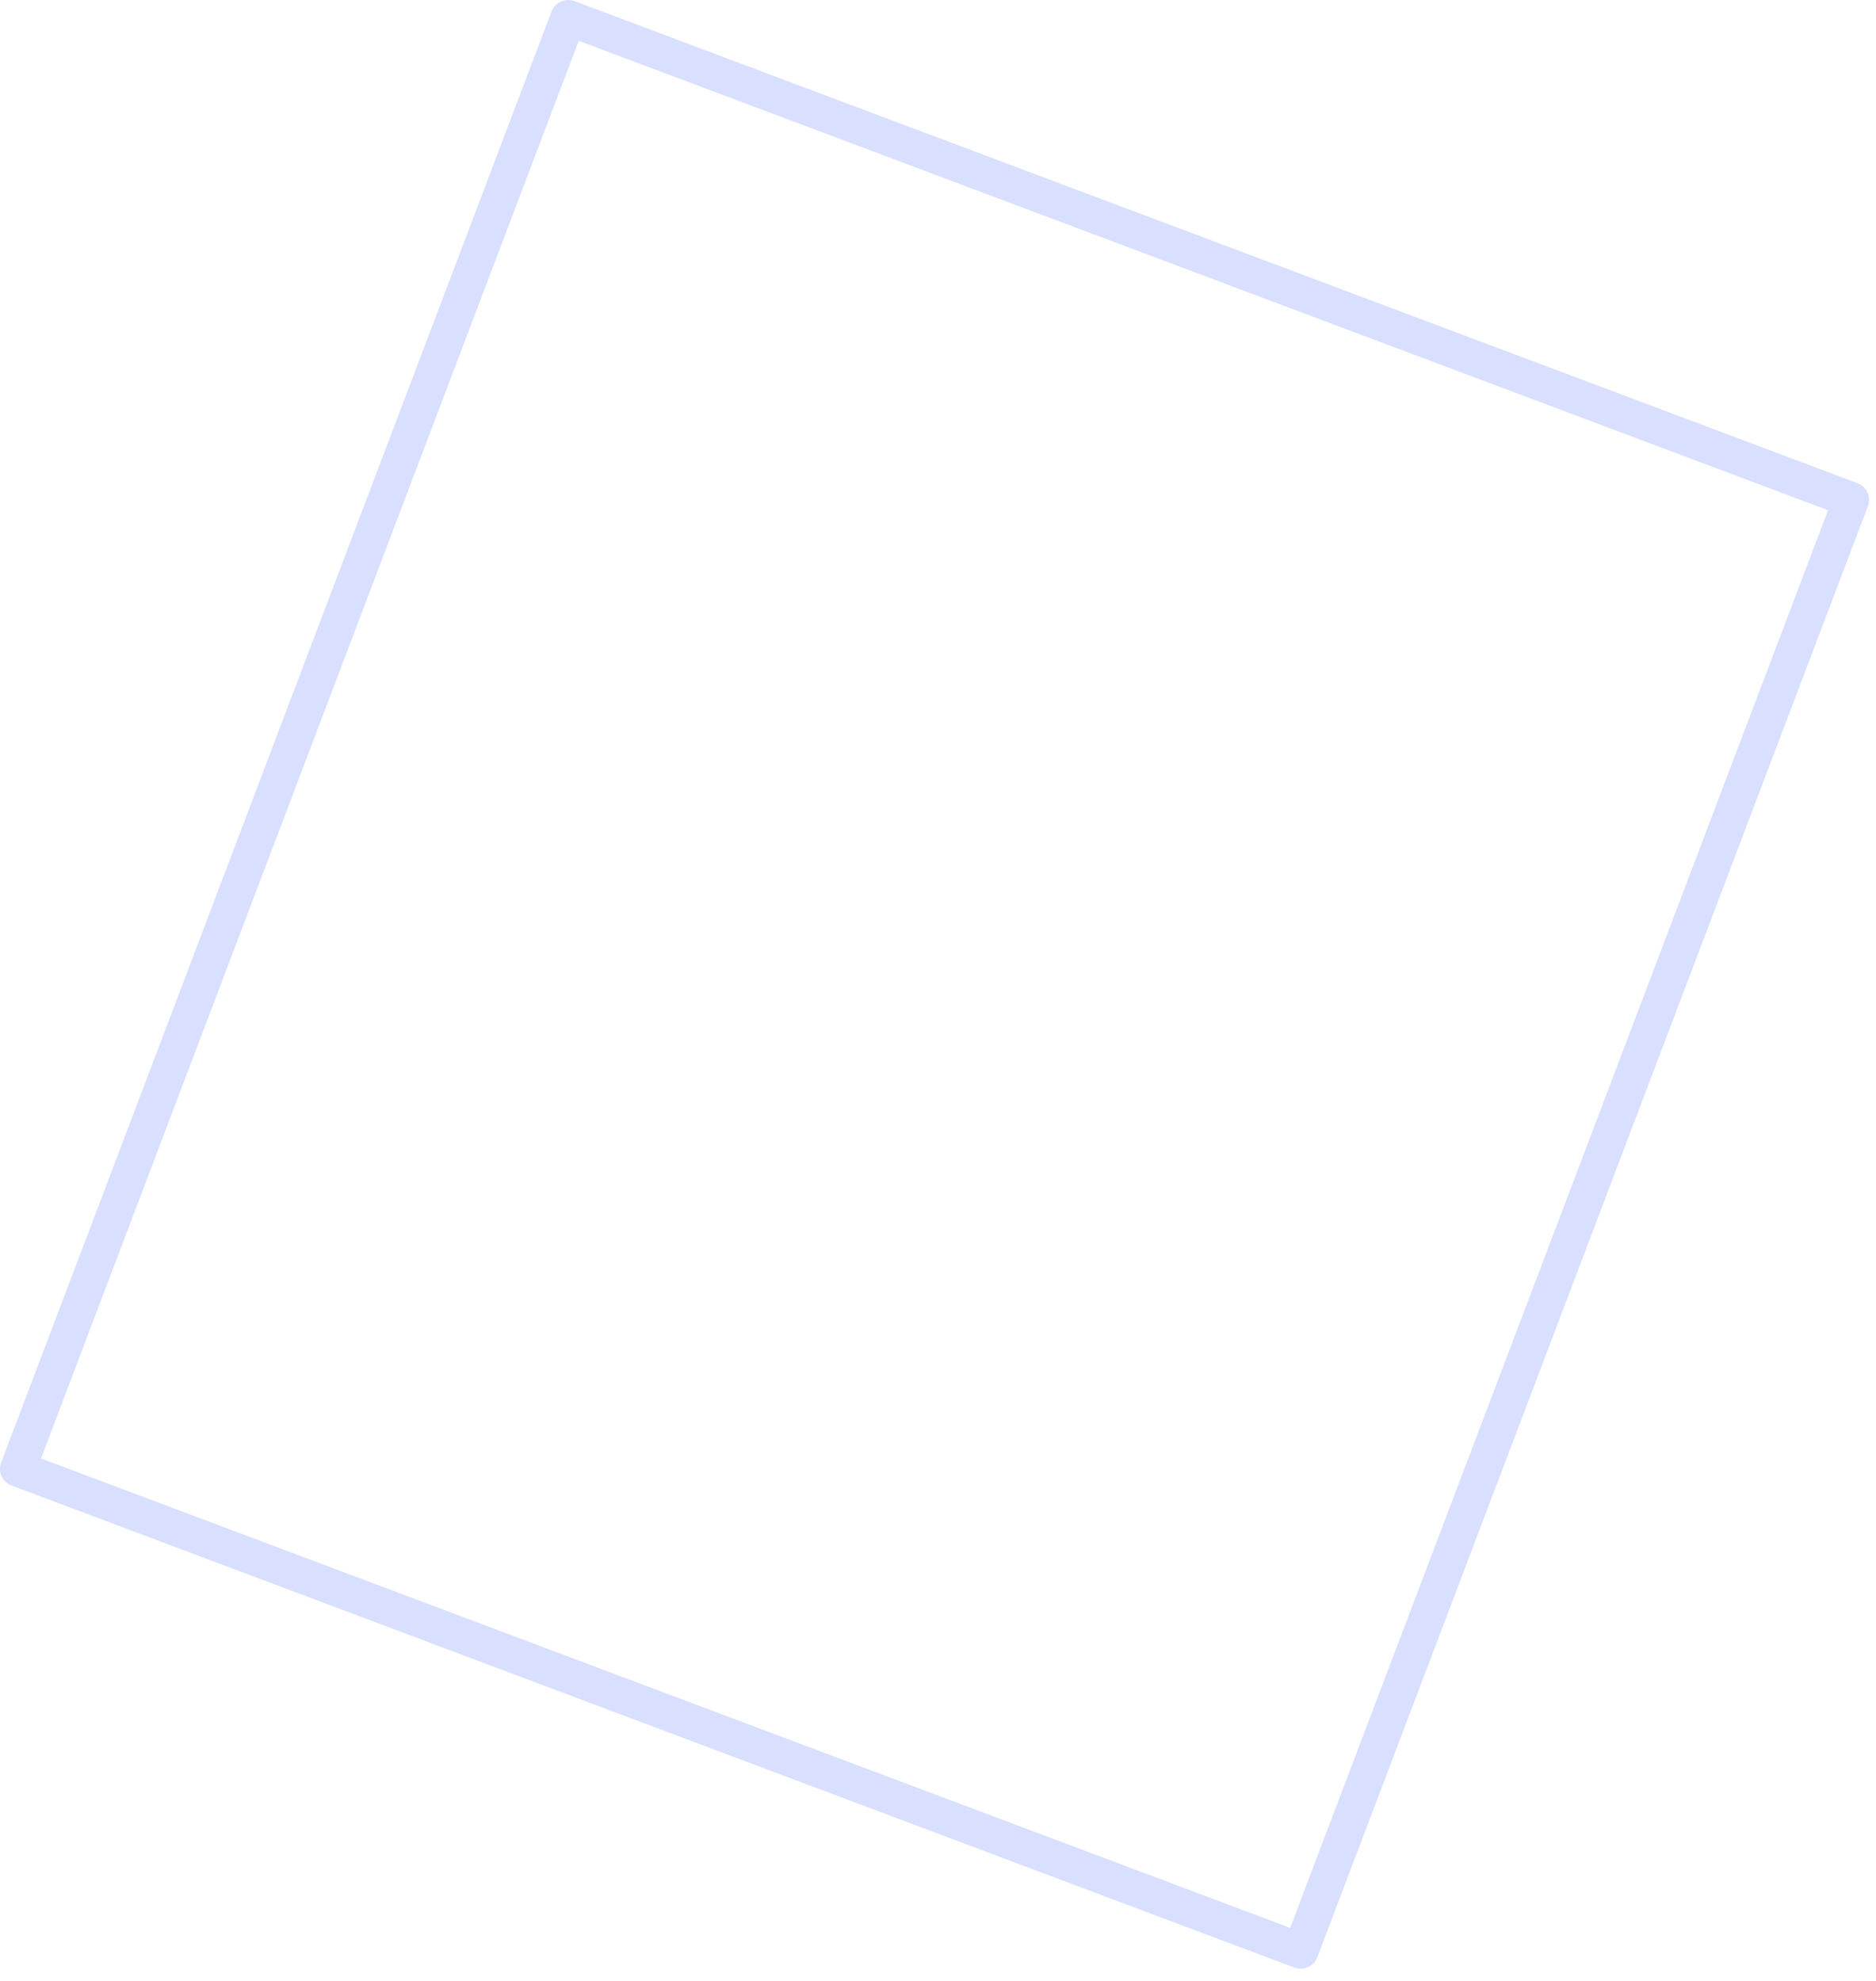 <svg width="89" height="94" viewBox="0 0 89 94" fill="none" xmlns="http://www.w3.org/2000/svg">
<path fill-rule="evenodd" clip-rule="evenodd" d="M26.61 0.075C26.816 -0.017 27.05 -0.025 27.261 0.055L88.121 22.923C88.332 23.002 88.503 23.162 88.596 23.366C88.688 23.57 88.696 23.803 88.616 24.013L62.497 92.853C62.331 93.29 61.841 93.51 61.402 93.345L0.55 70.478C0.111 70.313 -0.111 69.825 0.055 69.388L26.165 0.547C26.245 0.337 26.405 0.167 26.61 0.075ZM27.455 1.936L1.945 69.194L61.208 91.464L86.726 24.207L27.455 1.936Z" fill="#D8DFFF"/>
</svg>
